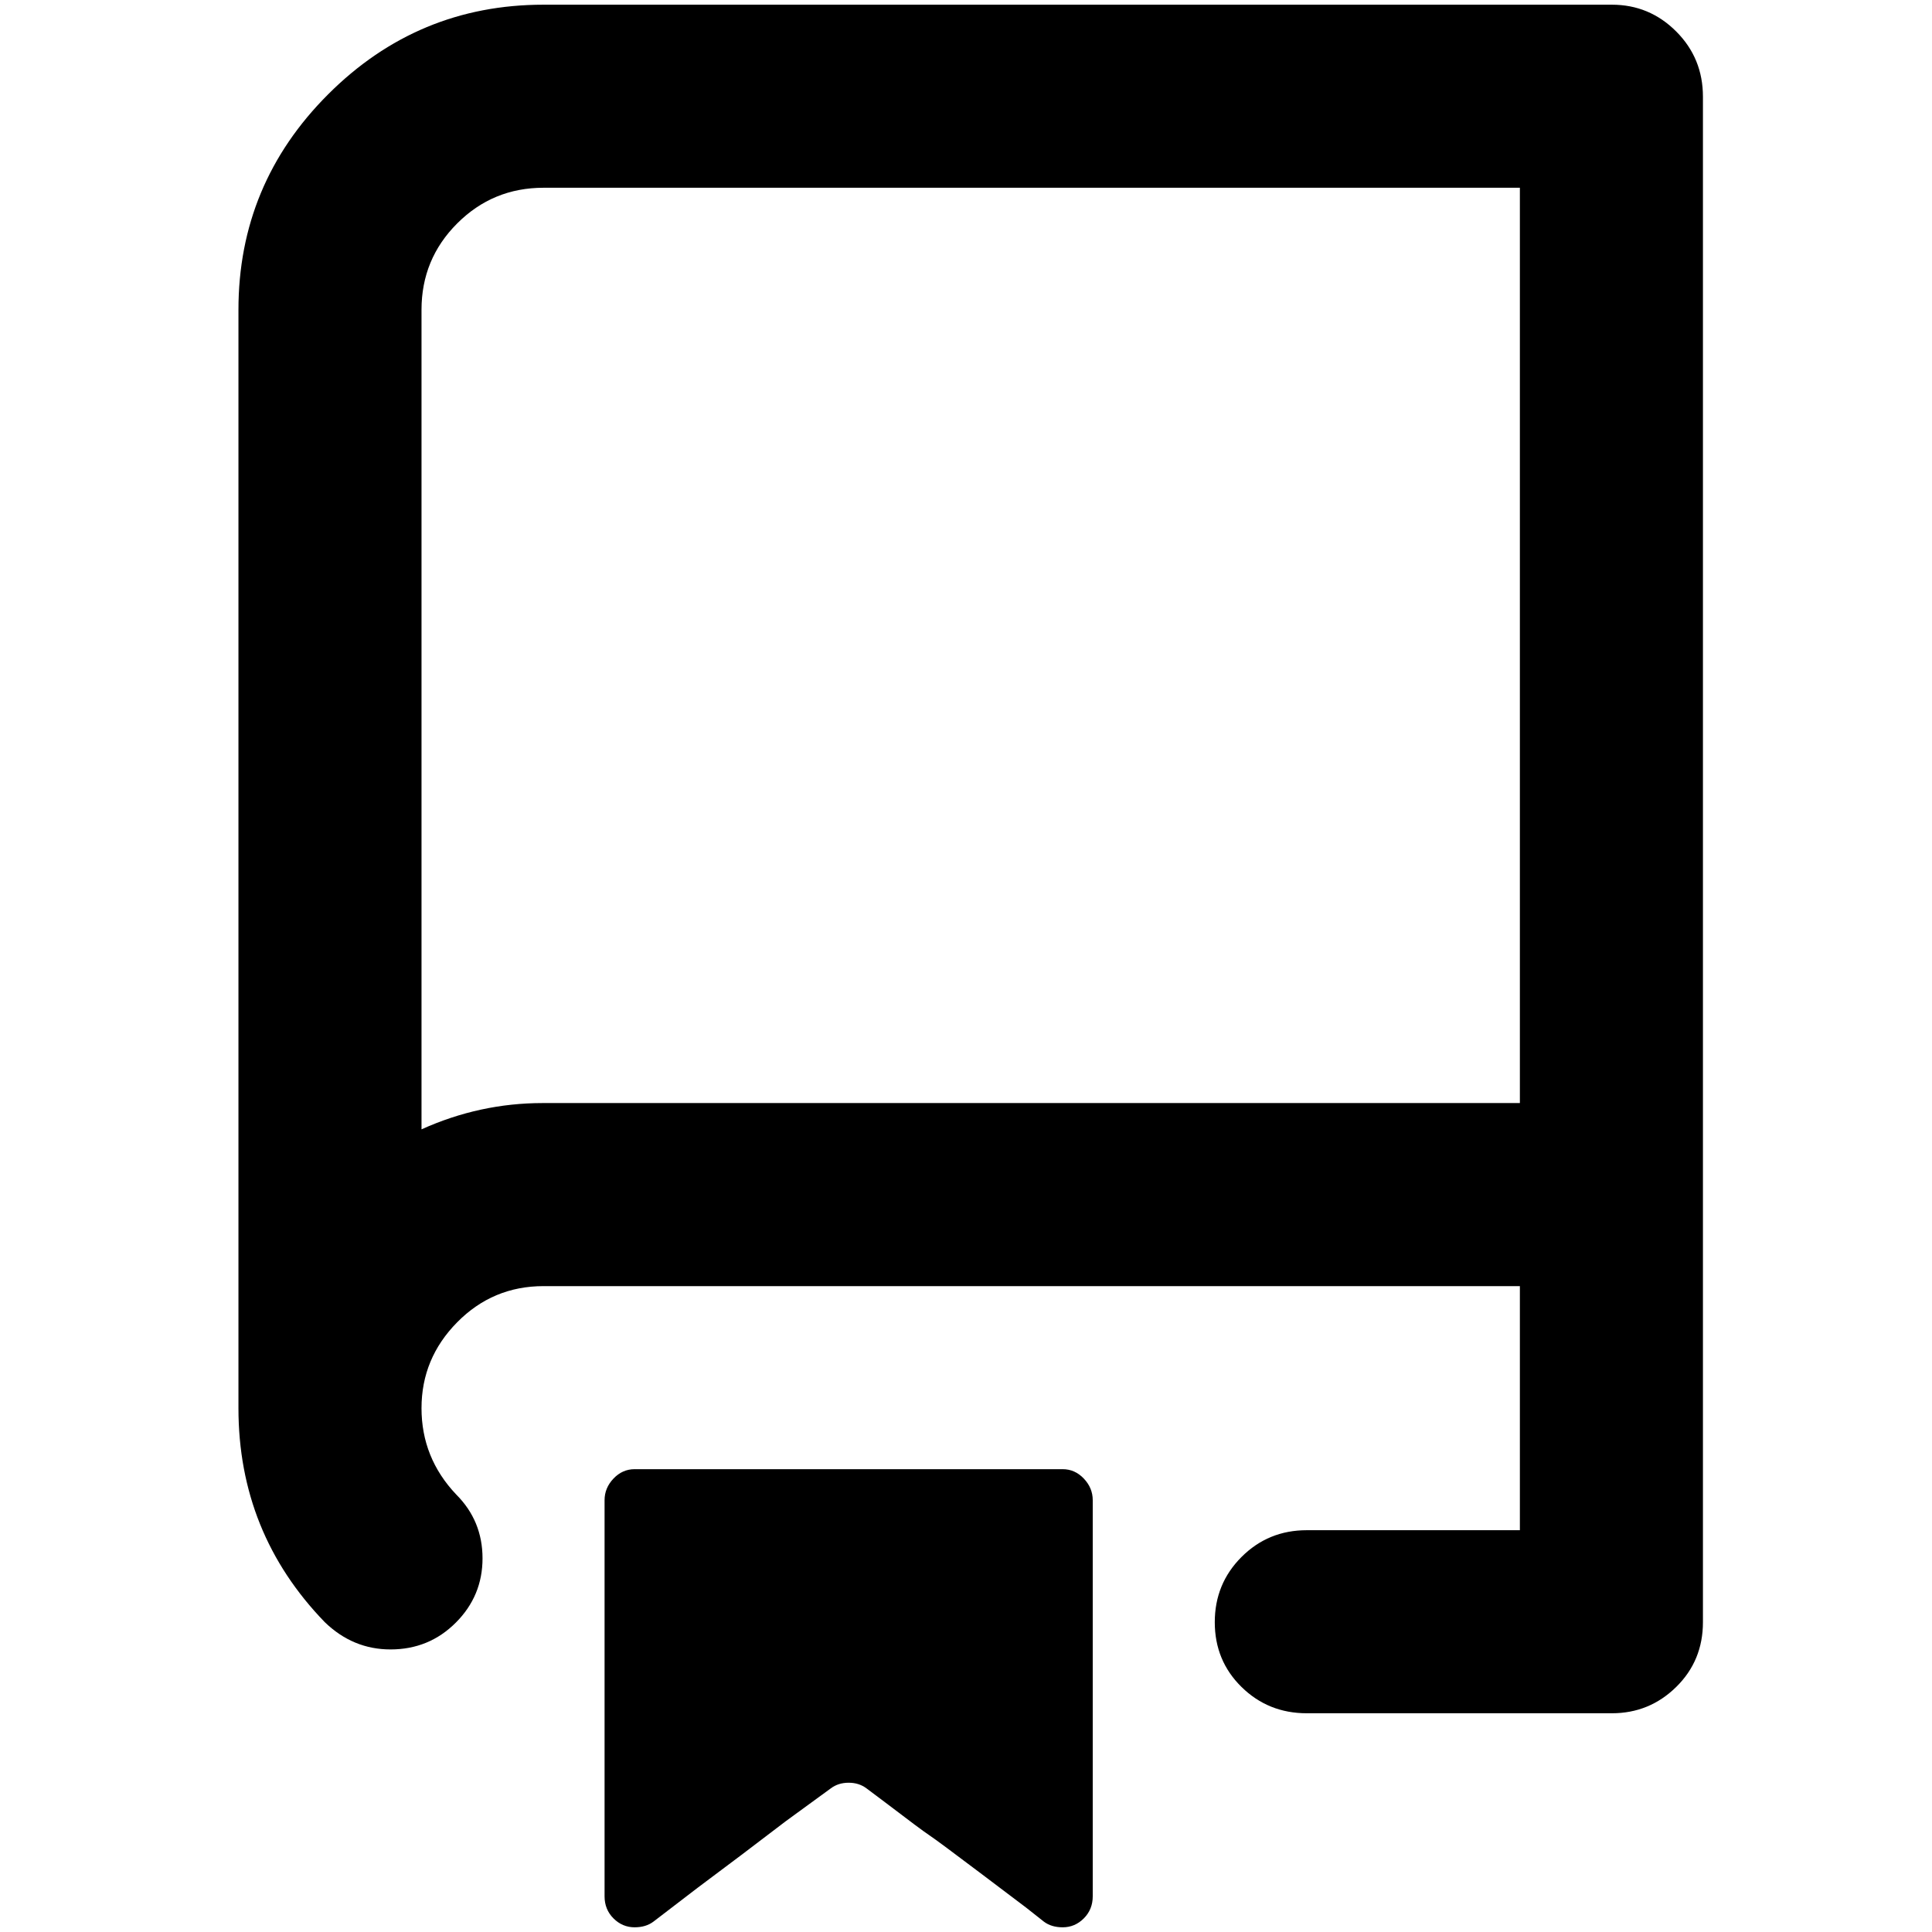 <?xml version="1.0" standalone="no"?>
<!DOCTYPE svg PUBLIC "-//W3C//DTD SVG 1.1//EN" "http://www.w3.org/Graphics/SVG/1.1/DTD/svg11.dtd" >
<svg xmlns="http://www.w3.org/2000/svg" xmlns:xlink="http://www.w3.org/1999/xlink" version="1.1" width="2048" height="2048" viewBox="-10 0 2058 2048">
   <path fill="currentColor"
d="M244 325q0 -134 95.5 -229.5t229.5 -95.5h1138q40 0 68.5 28.5t28.5 69.5v1625q0 41 -28.5 69t-68.5 28h-325q-41 0 -69.5 -28t-28.5 -69t28.5 -69.5t69.5 -28.5h227v-260h-1040q-54 0 -92 38.5t-38 91.5t37 92q28 28 28 68t-28.5 68.5t-69.5 28.5q-40 0 -70 -29
q-92 -95 -92 -228v-292v-585v-293zM1609 195h-1040q-54 0 -92 38t-38 92v873q62 -28 129 -28h1h260h520h260v-975zM634 1593q0 -13 9.5 -23t22.5 -10h456q13 0 22.5 10t9.5 23v422q0 14 -9.5 23.5t-22.5 9.5q-12 0 -20 -6l-19 -15t-47 -35.5t-56 -41.5t-47 -35l-20 -15
q-8 -6 -19 -6t-19 6l-48 35q-47 36 -94 71l-47 36q-8 6 -20 6q-13 0 -22.5 -9.5t-9.5 -23.5v-422z" />
</svg>
